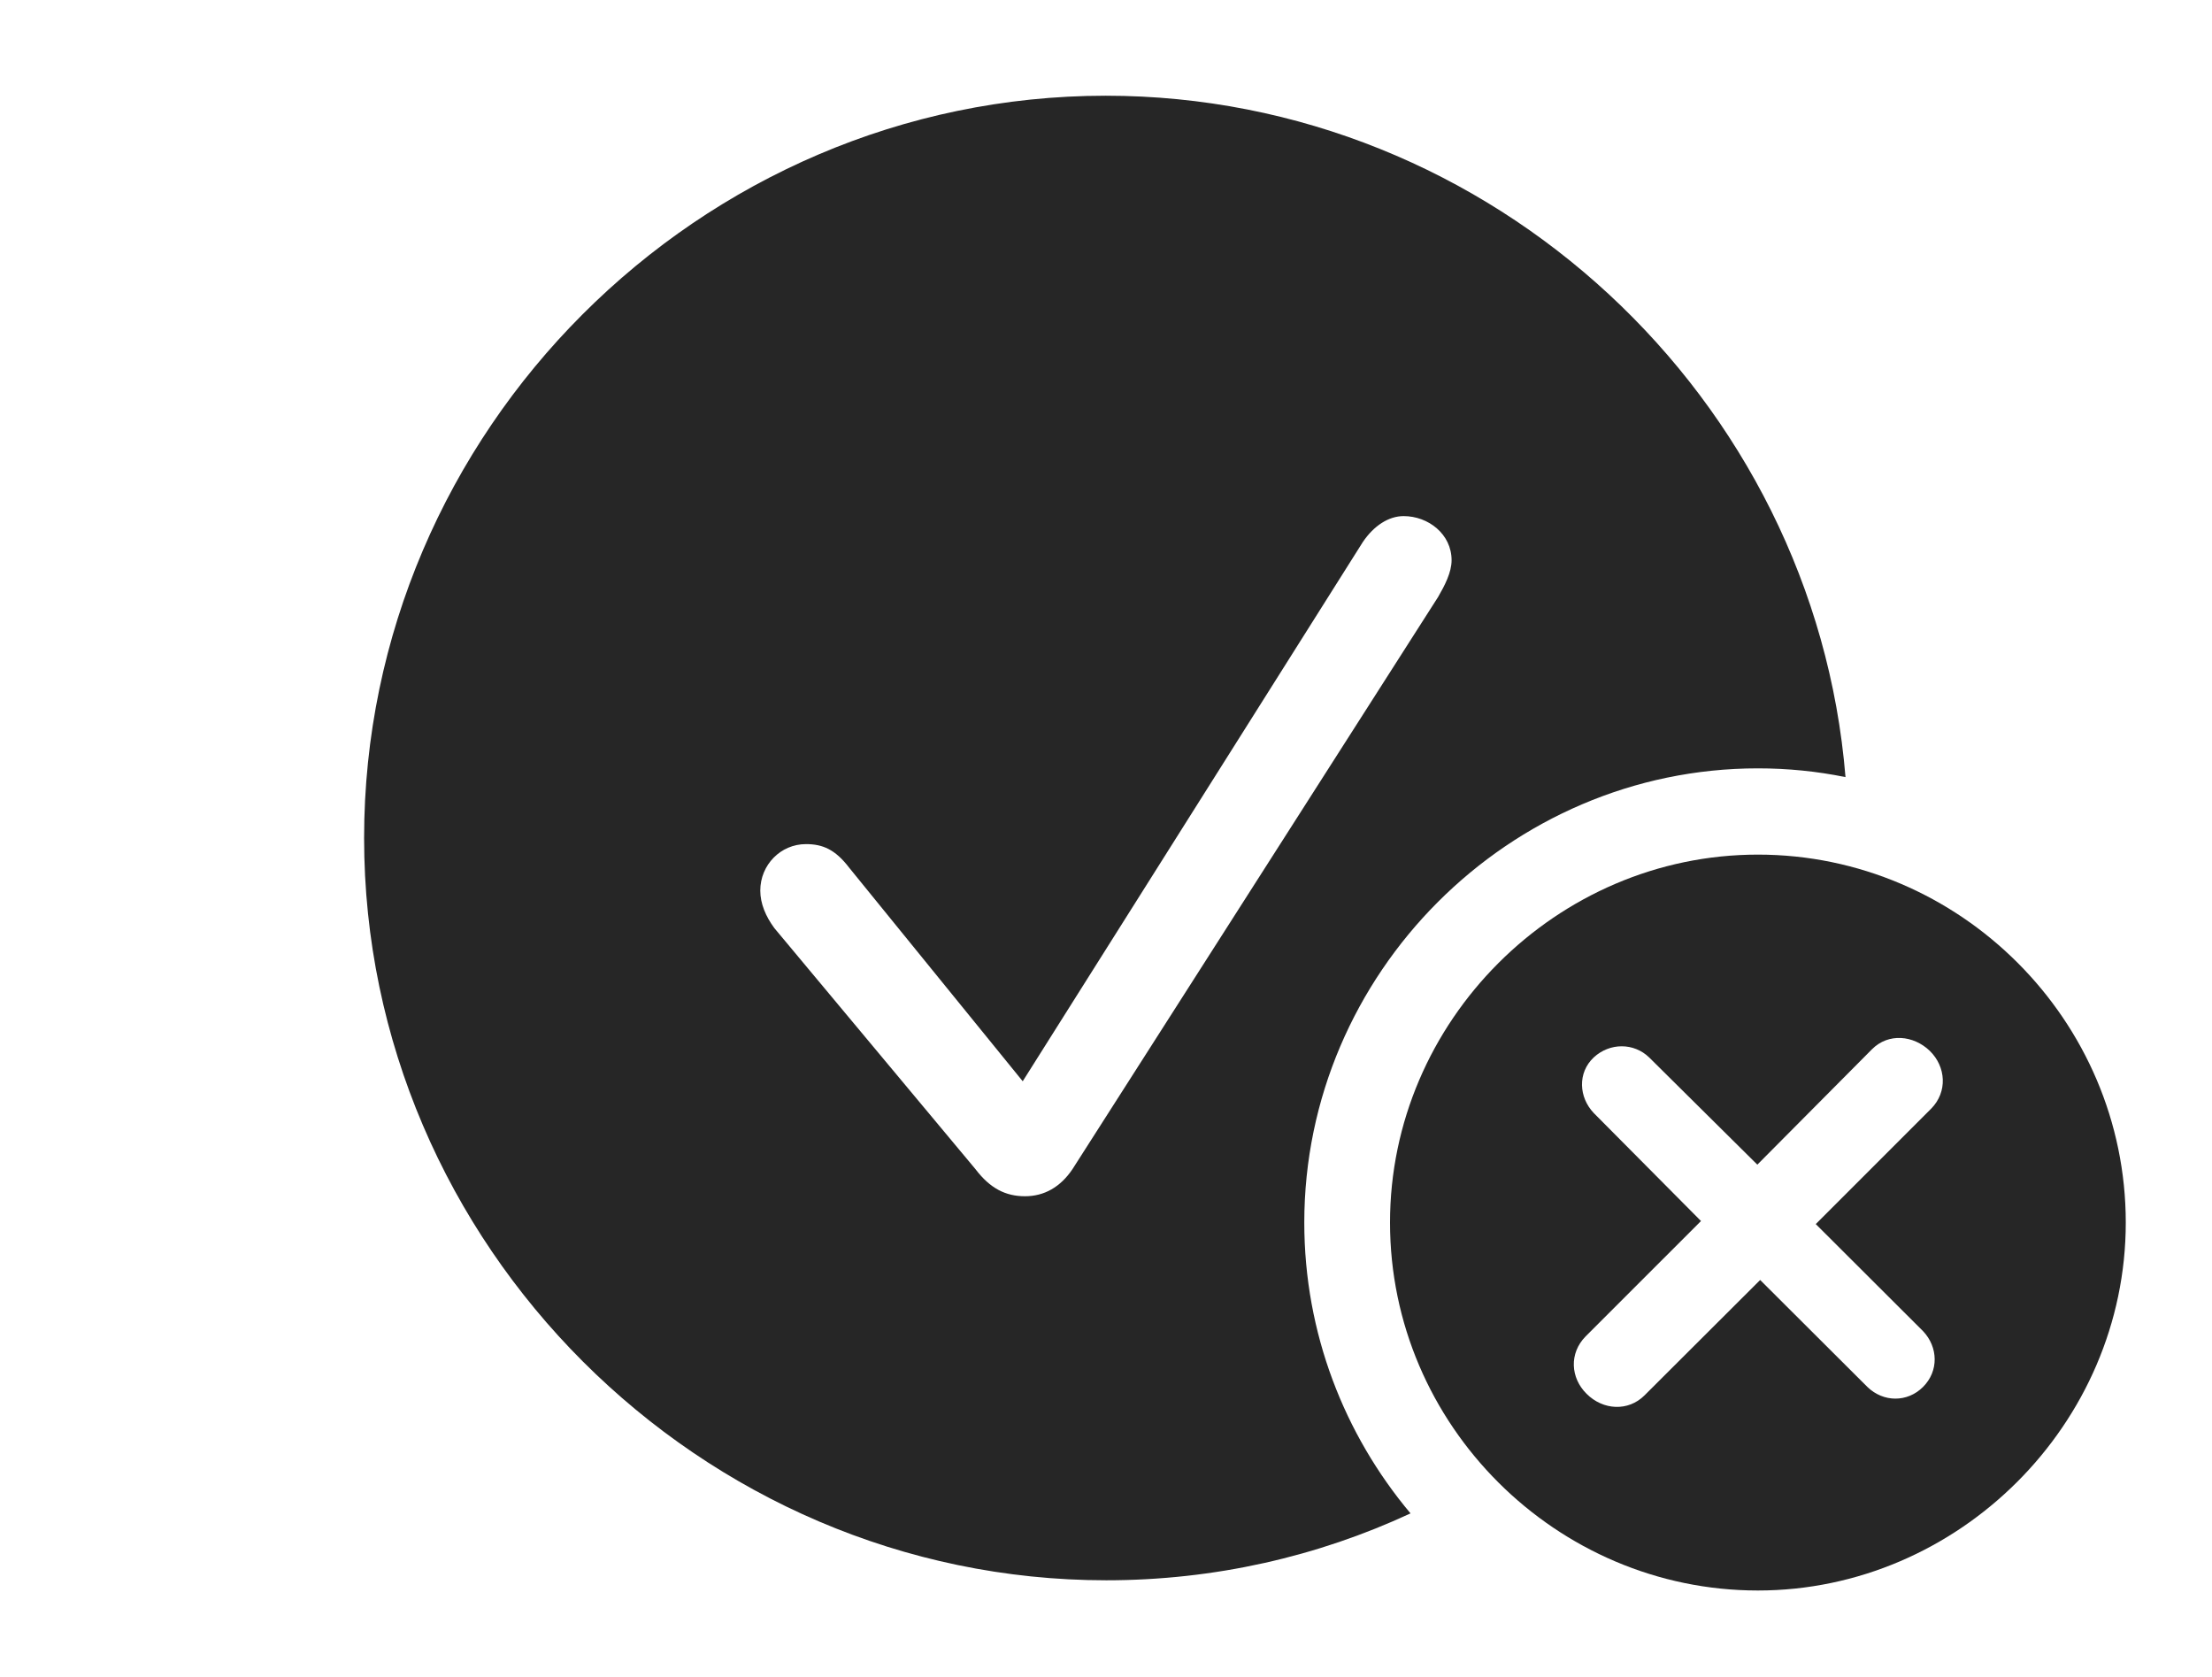 <?xml version="1.0" encoding="UTF-8"?>
<!--Generator: Apple Native CoreSVG 232.5-->
<!DOCTYPE svg
PUBLIC "-//W3C//DTD SVG 1.1//EN"
       "http://www.w3.org/Graphics/SVG/1.1/DTD/svg11.dtd">
<svg version="1.1" xmlns="http://www.w3.org/2000/svg" xmlns:xlink="http://www.w3.org/1999/xlink" width="145.963" height="110.623">
 <g>
  <rect height="110.623" opacity="0" width="145.963" x="0" y="0"/>
  <path d="M121.779 51.27C119.909 50.888 117.975 50.692 115.998 50.692C99.594 50.692 86.066 64.22 86.066 80.658C86.066 87.945 88.706 94.644 93.076 99.845C86.95 102.691 80.141 104.259 72.999 104.259C46.195 104.259 24.026 82.091 24.026 55.287C24.026 28.45 46.161 6.315 72.965 6.315C98.462 6.315 119.735 26.271 121.779 51.27ZM89.925 35.766L67.486 71.336L56.03 57.241C55.112 56.039 54.28 55.69 53.182 55.69C51.514 55.69 50.169 57.058 50.169 58.755C50.169 59.621 50.532 60.468 51.098 61.233L64.368 77.135C65.335 78.405 66.354 78.922 67.636 78.922C68.902 78.922 69.97 78.322 70.769 77.135L94.898 39.382C95.333 38.629 95.786 37.764 95.786 36.962C95.786 35.242 94.253 34.05 92.62 34.05C91.638 34.05 90.656 34.68 89.925 35.766Z" fill="#000000" fill-opacity="0.85"/>
  <path d="M140.273 80.658C140.273 93.96 129.217 104.933 115.998 104.933C102.711 104.933 91.723 94.027 91.723 80.658C91.723 67.371 102.711 56.383 115.998 56.383C129.334 56.383 140.273 67.322 140.273 80.658ZM123.529 69.222L115.961 76.838L108.821 69.762C107.815 68.79 106.232 68.779 105.167 69.762C104.085 70.779 104.18 72.396 105.167 73.432L112.243 80.557L104.626 88.173C103.538 89.276 103.627 90.908 104.697 91.959C105.781 93.043 107.443 93.133 108.516 92.06L116.148 84.447L123.224 91.504C124.278 92.525 125.858 92.537 126.894 91.504C127.944 90.457 127.896 88.874 126.894 87.82L119.817 80.759L127.434 73.142C128.522 72.039 128.418 70.377 127.333 69.323C126.264 68.302 124.617 68.134 123.529 69.222Z" fill="#000000" fill-opacity="0.85"/>
 </g>
</svg>
